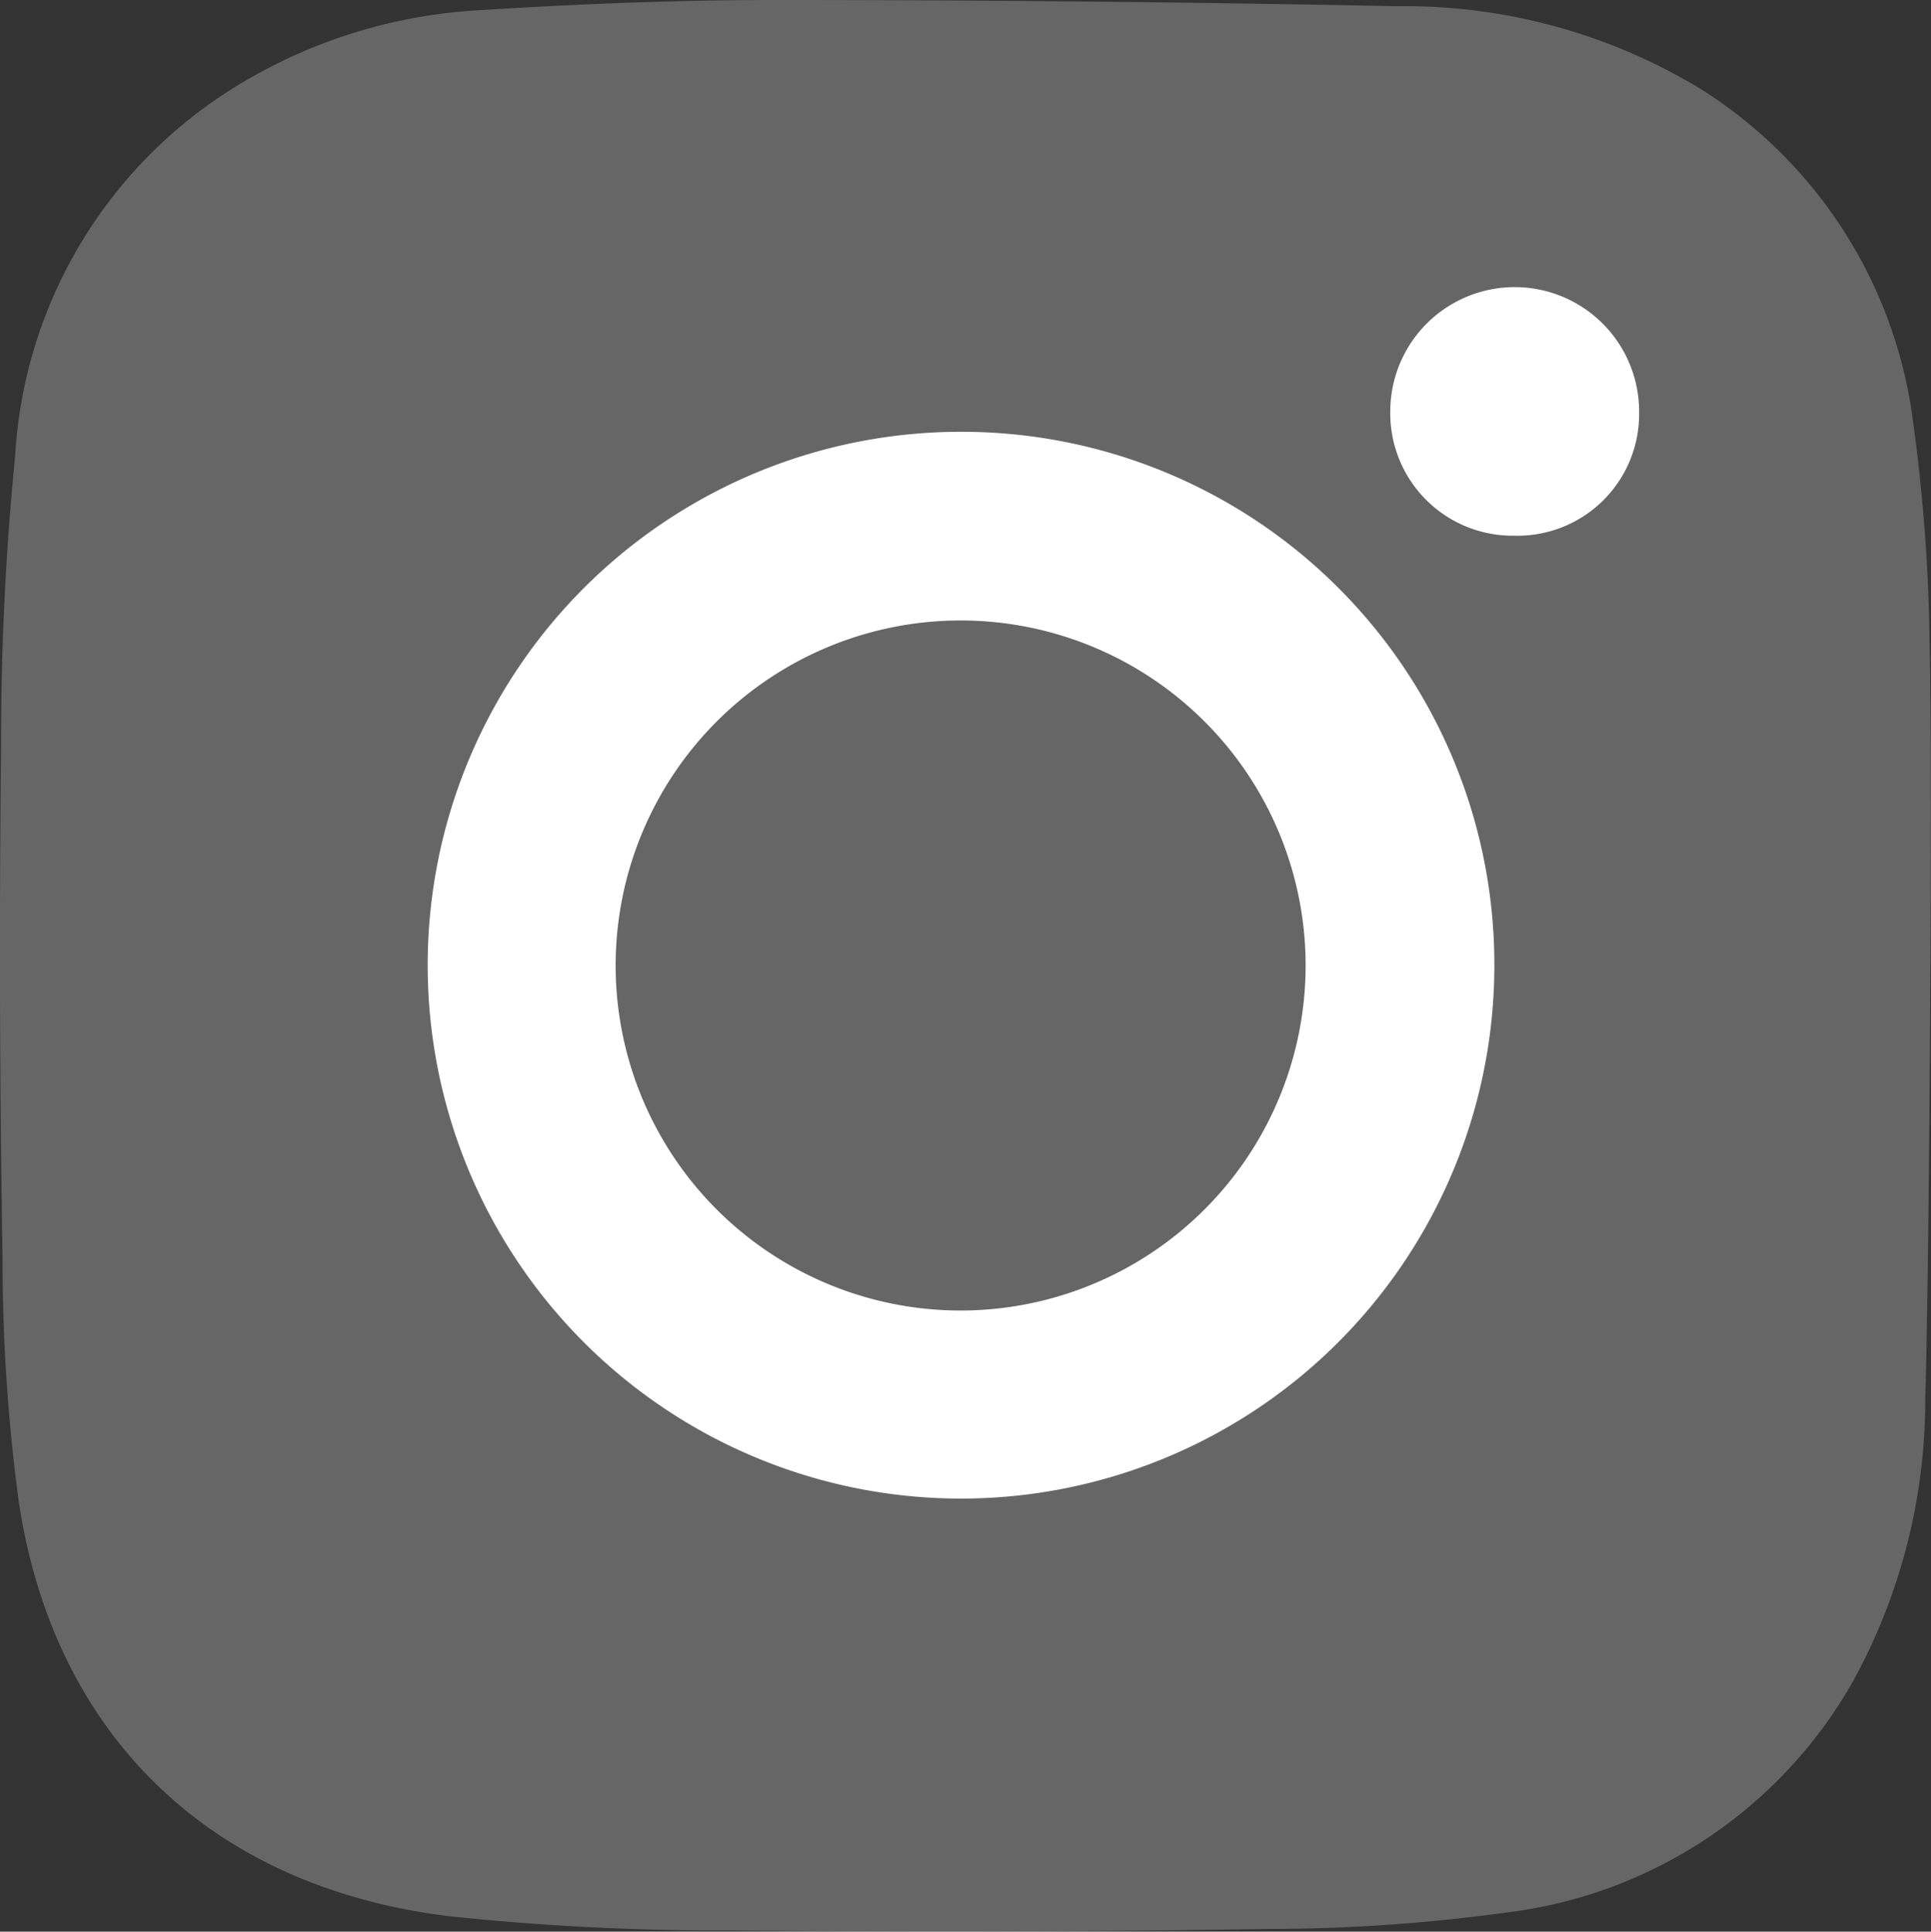 <svg xmlns="http://www.w3.org/2000/svg" xmlns:xlink="http://www.w3.org/1999/xlink" width="44.432" height="44.441" viewBox="0 0 44.432 44.441">
  <rect x="0" y="0" width="44.432" height="44.441" fill="#333333" stroke="none"/>
  <defs>
    <clipPath id="clip-path">
      <rect id="Rectangle_335" data-name="Rectangle 335" width="44.432" height="44.441" fill="none"/>
    </clipPath>
  </defs>
  <g id="Group_165" data-name="Group 165" clip-path="url(#clip-path)">
    <g id="Group_164" data-name="Group 164" transform="translate(0 0)">
      <g id="Group_163" data-name="Group 163" clip-path="url(#clip-path)">
        <g id="Group_162" data-name="Group 162" transform="translate(0 0)" opacity="0.25">
          <g id="Group_161" data-name="Group 161">
            <g id="Group_160" data-name="Group 160" clip-path="url(#clip-path)">
              <path id="Path_112" data-name="Path 112" d="M.352,10.452a66.537,66.537,0,0,0-.327,6.726q-.065,5.908.034,11.813A41.568,41.568,0,0,0,.436,34.58c.823,5.373,4.432,8.838,9.9,9.507a59.6,59.6,0,0,0,6.569.328q6.139.065,12.28-.035A40.46,40.46,0,0,0,34.679,44a10.64,10.64,0,0,0,7.938-5.282A13.433,13.433,0,0,0,44.3,32.169c.1-3.2.168-14.845.1-17.313a40.585,40.585,0,0,0-.378-5.135,10.644,10.644,0,0,0-4.846-7.647A13.122,13.122,0,0,0,32.14.143Q24.993,0,17.842,0C15.58,0,13.311.09,11.05.234a11.912,11.912,0,0,0-5.2,1.508,10.708,10.708,0,0,0-5.5,8.71" transform="translate(0 0)" fill="#fff"/>
            </g>
          </g>
        </g>
        <g id="Group_198" data-name="Group 198">
          <path id="Path_113" data-name="Path 113" d="M46.506,34.462a12.272,12.272,0,1,1-12-12.29,12.257,12.257,0,0,1,12,12.29m-4.343,0a7.938,7.938,0,1,0-8.007,7.924,7.941,7.941,0,0,0,8.007-7.924" transform="translate(-12.121 -12.235)" fill="#fff"/>
          <path id="Path_114" data-name="Path 114" d="M74.248,20.45a2.817,2.817,0,0,1-2.86-2.863,2.863,2.863,0,1,1,5.726.014,2.8,2.8,0,0,1-2.867,2.849" transform="translate(-39.398 -8.125)" fill="#fff"/>
        </g>
      </g>
    </g>
  </g>
</svg>
